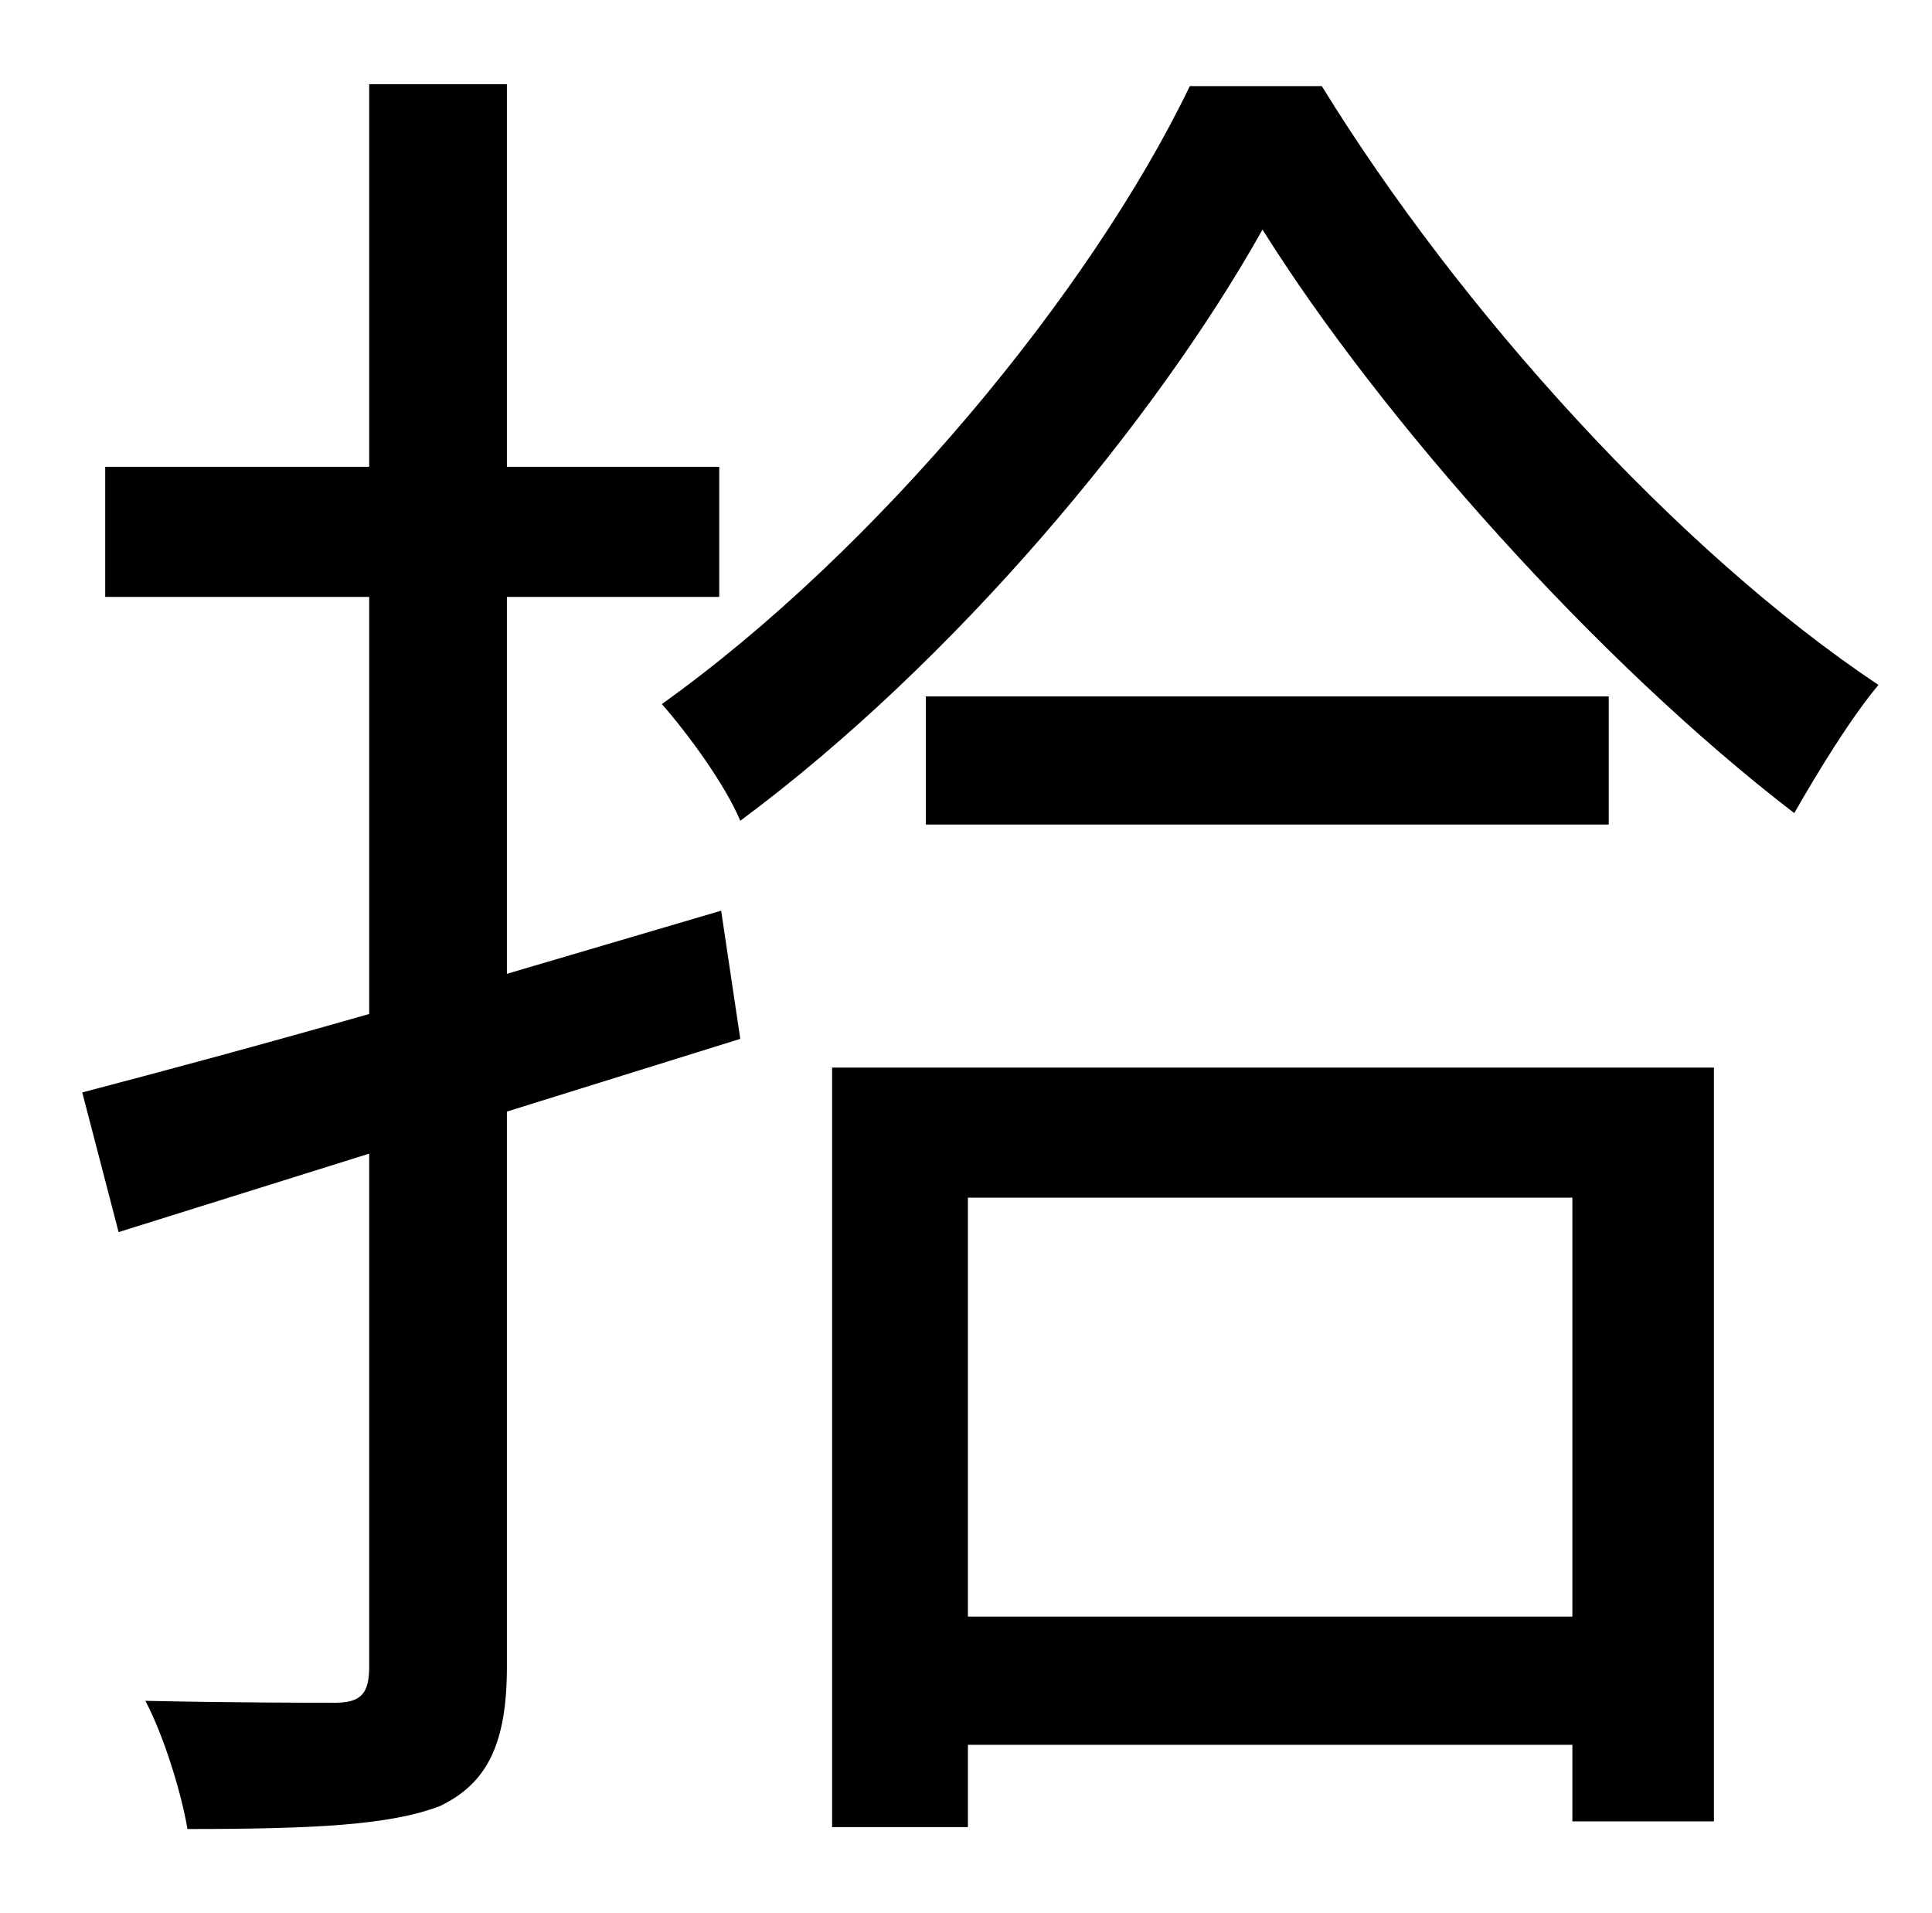<?xml version="1.0" standalone="no"?>
<!DOCTYPE svg PUBLIC "-//W3C//DTD SVG 1.1//EN" "http://www.w3.org/Graphics/SVG/1.1/DTD/svg11.dtd" >
<svg xmlns="http://www.w3.org/2000/svg" xmlns:xlink="http://www.w3.org/1999/xlink" version="1.1" viewBox="-10 0 1010 1000">
   <path fill="currentColor"
d="M367 476l10 67l-122 38v290c0 40 -10 61 -35 73c-26 10 -66 12 -132 12c-3 -18 -12 -48 -22 -67c45 1 86 1 99 1c14 0 18 -5 18 -19v-268l-131 41l-19 -73c42 -11 94 -25 150 -41v-218h-138v-68h138v-200h72v200h111v68h-111v197zM812 626h-316v219h316v-219zM425 955
v-397h461v394h-74v-40h-316v43h-71zM474 364h357v67h-357v-67zM612 45h69c72 117 186 243 291 313c-15 18 -32 46 -44 67c-103 -79 -216 -206 -278 -305c-56 100 -161 226 -273 309c-8 -19 -27 -45 -41 -61c112 -80 224 -215 276 -323z" />
</svg>
